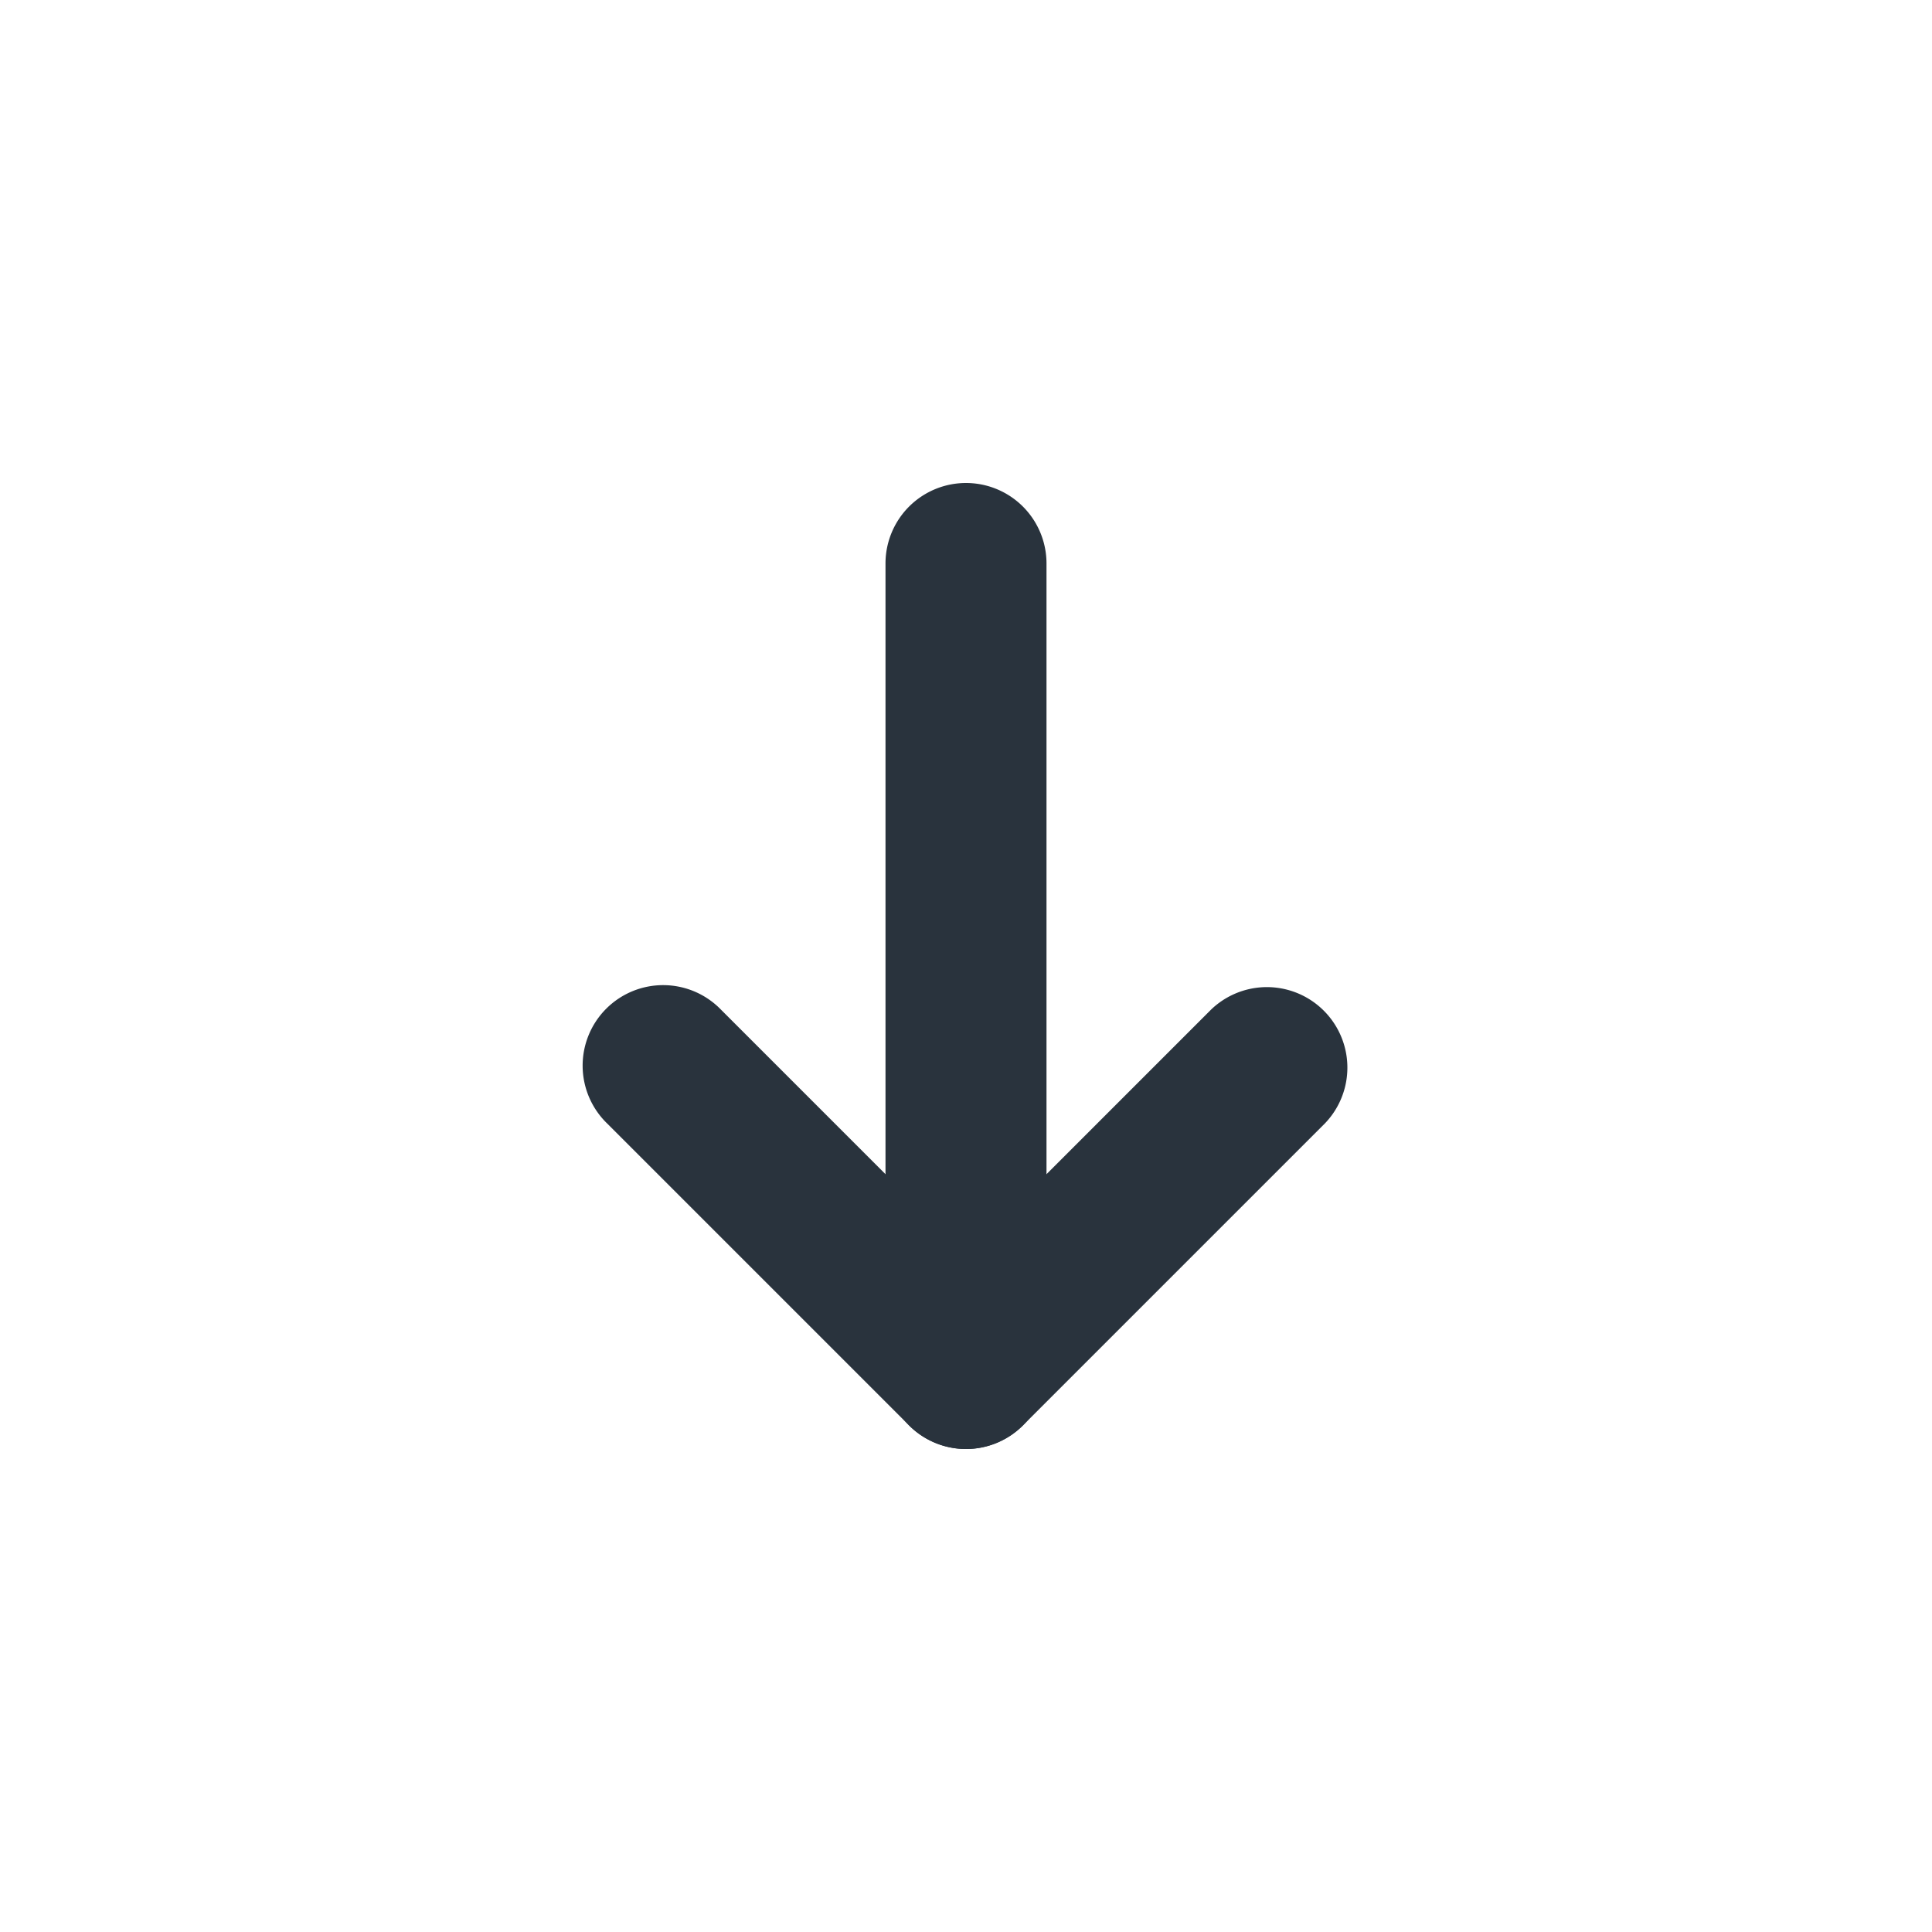 <svg xmlns="http://www.w3.org/2000/svg" width="24" height="24" fill="none" viewBox="0 0 24 24">
  <path fill="#29333D" fill-rule="evenodd" d="M12 18a1 1 0 0 1-1-1V7a1 1 0 1 1 2 0v10a1 1 0 0 1-1 1Z" clip-rule="evenodd"/>
  <path fill="#29333D" fill-rule="evenodd" d="M12 18a1 1 0 0 1-.707-.293l-3.75-3.75a1 1 0 1 1 1.414-1.414L12 15.586l3.043-3.043a1 1 0 0 1 1.414 1.414l-3.75 3.75A1 1 0 0 1 12 18Z" clip-rule="evenodd"/>
</svg>
